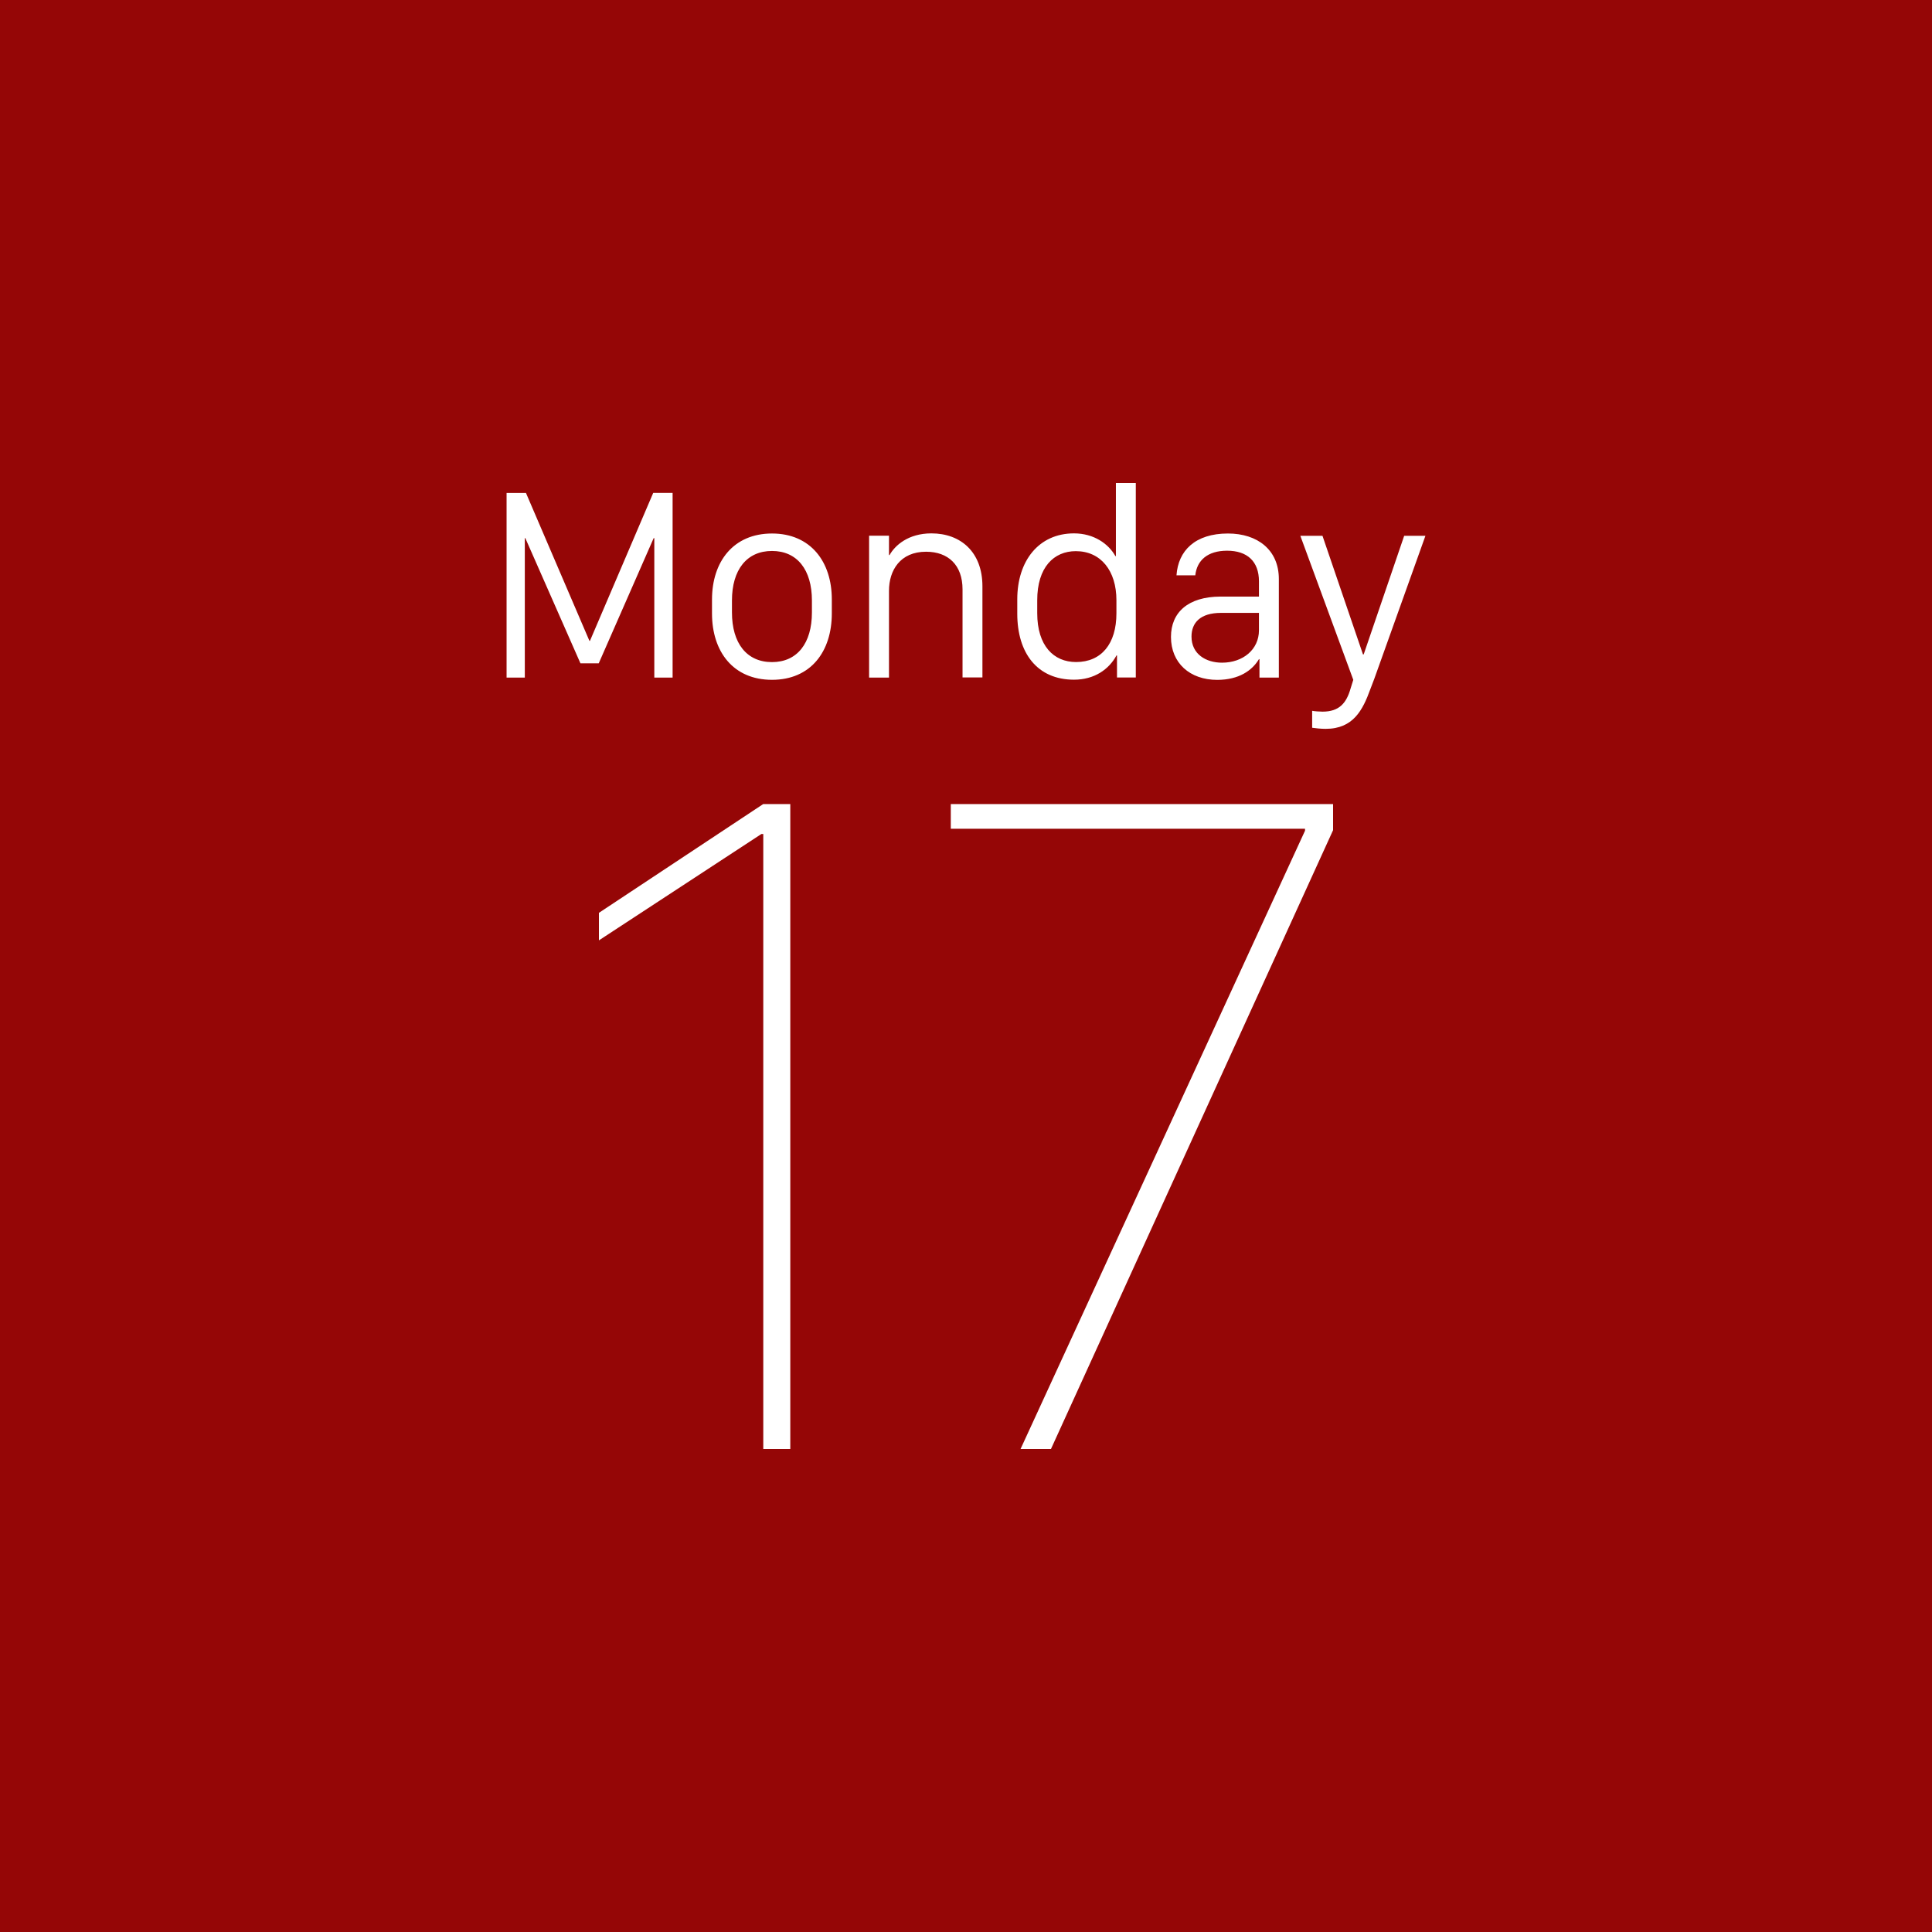 <?xml version="1.0" encoding="UTF-8" standalone="no"?><!-- Generator: Gravit.io --><svg xmlns="http://www.w3.org/2000/svg" xmlns:xlink="http://www.w3.org/1999/xlink" style="isolation:isolate" viewBox="0 0 512 512" width="512pt" height="512pt"><rect x="0" y="0" width="512" height="512" fill="#808080" stroke="none"/><defs><clipPath id="_clipPath_wUM0QVWjxjDaCK3oUTjVRaEcdGeCx6q6"><rect width="512" height="512"/></clipPath></defs><g clip-path="url(#_clipPath_wUM0QVWjxjDaCK3oUTjVRaEcdGeCx6q6)"><rect x="0" y="0" width="512" height="512" transform="matrix(1,0,0,1,0,0)" fill="rgb(149,6,6)"/><path d=" M 209.436 383.983 L 209.436 213.084 L 202.259 213.084 L 158.722 241.91 L 158.722 249.206 L 201.766 221.026 L 202.276 221.026 L 202.276 384 L 209.436 384 L 209.436 383.983 Z  M 251.969 213.084 L 251.969 219.631 L 345.846 219.631 L 345.846 220.142 L 270.456 384 L 278.517 384 L 353.278 220.006 L 353.278 213.084 L 251.969 213.084 L 251.969 213.084 Z  M 139.08 179.564 L 139.08 142.609 L 139.216 142.609 L 153.824 175.788 L 158.671 175.788 L 173.229 142.609 L 173.399 142.609 L 173.399 179.564 L 178.246 179.564 L 178.246 130.619 L 173.11 130.619 L 156.341 169.836 L 156.205 169.836 L 139.386 130.636 L 134.25 130.636 L 134.25 179.564 L 139.08 179.564 L 139.08 179.564 Z  M 204.589 141.384 C 194.368 141.384 188.688 148.816 188.688 158.884 L 188.688 162.574 C 188.688 172.693 194.317 180.159 204.589 180.159 C 214.844 180.159 220.439 172.693 220.439 162.574 L 220.439 158.884 C 220.456 148.816 214.776 141.384 204.589 141.384 L 204.589 141.384 Z  M 204.589 146.01 C 211.256 146.01 215.167 150.993 215.167 159.139 L 215.167 162.302 C 215.167 170.482 211.256 175.465 204.589 175.465 C 197.872 175.465 193.977 170.448 193.977 162.302 L 193.977 159.139 C 193.977 151.01 197.889 146.01 204.589 146.01 L 204.589 146.01 Z  M 230.32 179.564 L 235.592 179.564 L 235.592 156.554 C 235.592 151.18 238.534 146.214 245.422 146.214 C 251.306 146.214 255.082 149.768 255.082 156.18 L 255.082 179.53 L 260.354 179.53 L 260.354 155.381 C 260.354 146.265 254.571 141.35 246.833 141.35 C 240.66 141.35 237.14 144.581 235.745 147.098 L 235.592 147.098 L 235.592 141.962 L 230.32 141.962 L 230.32 179.564 L 230.32 179.564 Z  M 284.622 141.35 C 275.285 141.35 269.588 148.629 269.588 158.816 L 269.588 162.659 C 269.588 173.033 274.86 180.125 284.622 180.125 C 290.013 180.125 293.874 177.404 295.88 173.697 L 296.016 173.697 L 296.016 179.547 L 300.999 179.547 L 300.999 128 L 295.727 128 L 295.727 147.37 L 295.591 147.37 C 293.772 144.122 289.894 141.35 284.622 141.35 L 284.622 141.35 Z  M 285.098 146.061 C 291.765 146.061 295.863 151.299 295.863 159.054 L 295.863 162.54 C 295.863 170.618 291.884 175.448 285.166 175.448 C 279.214 175.448 274.877 171.112 274.877 162.506 L 274.877 159.105 C 274.86 150.33 279.282 146.061 285.098 146.061 L 285.098 146.061 Z  M 333.635 174.683 L 333.771 174.683 L 333.771 179.564 L 338.907 179.564 L 338.907 153.442 C 338.907 145.721 333.244 141.384 325.421 141.384 C 316.713 141.384 312.224 145.942 311.782 152.472 L 316.765 152.472 C 317.19 148.493 320.03 145.942 325.2 145.942 C 330.54 145.942 333.635 148.782 333.635 154.054 L 333.635 158.102 L 323.414 158.102 C 314.843 158.136 310.319 162.302 310.319 168.799 C 310.319 175.686 315.302 180.176 322.598 180.176 C 328.329 180.159 331.832 177.693 333.635 174.683 L 333.635 174.683 Z  M 323.839 175.618 C 319.605 175.618 315.761 173.357 315.761 168.697 C 315.761 165.04 318.091 162.421 323.584 162.421 L 333.635 162.421 L 333.635 167.047 C 333.635 172.098 329.434 175.618 323.839 175.618 Z  M 377.75 141.996 L 372.121 141.996 L 361.39 173.425 L 361.203 173.425 L 350.472 141.996 L 344.604 141.996 L 358.635 180.159 L 357.92 182.455 C 356.815 186.333 354.91 188.594 350.489 188.594 C 349.672 188.594 348.329 188.492 347.733 188.373 L 347.733 192.863 C 348.669 192.999 350.063 193.152 351.322 193.152 C 358.635 193.152 361.152 188.135 363.124 182.71 L 364.196 179.904 L 377.75 141.996 L 377.75 141.996 Z " fill-rule="evenodd" fill="rgb(255,255,255)"/></g></svg>